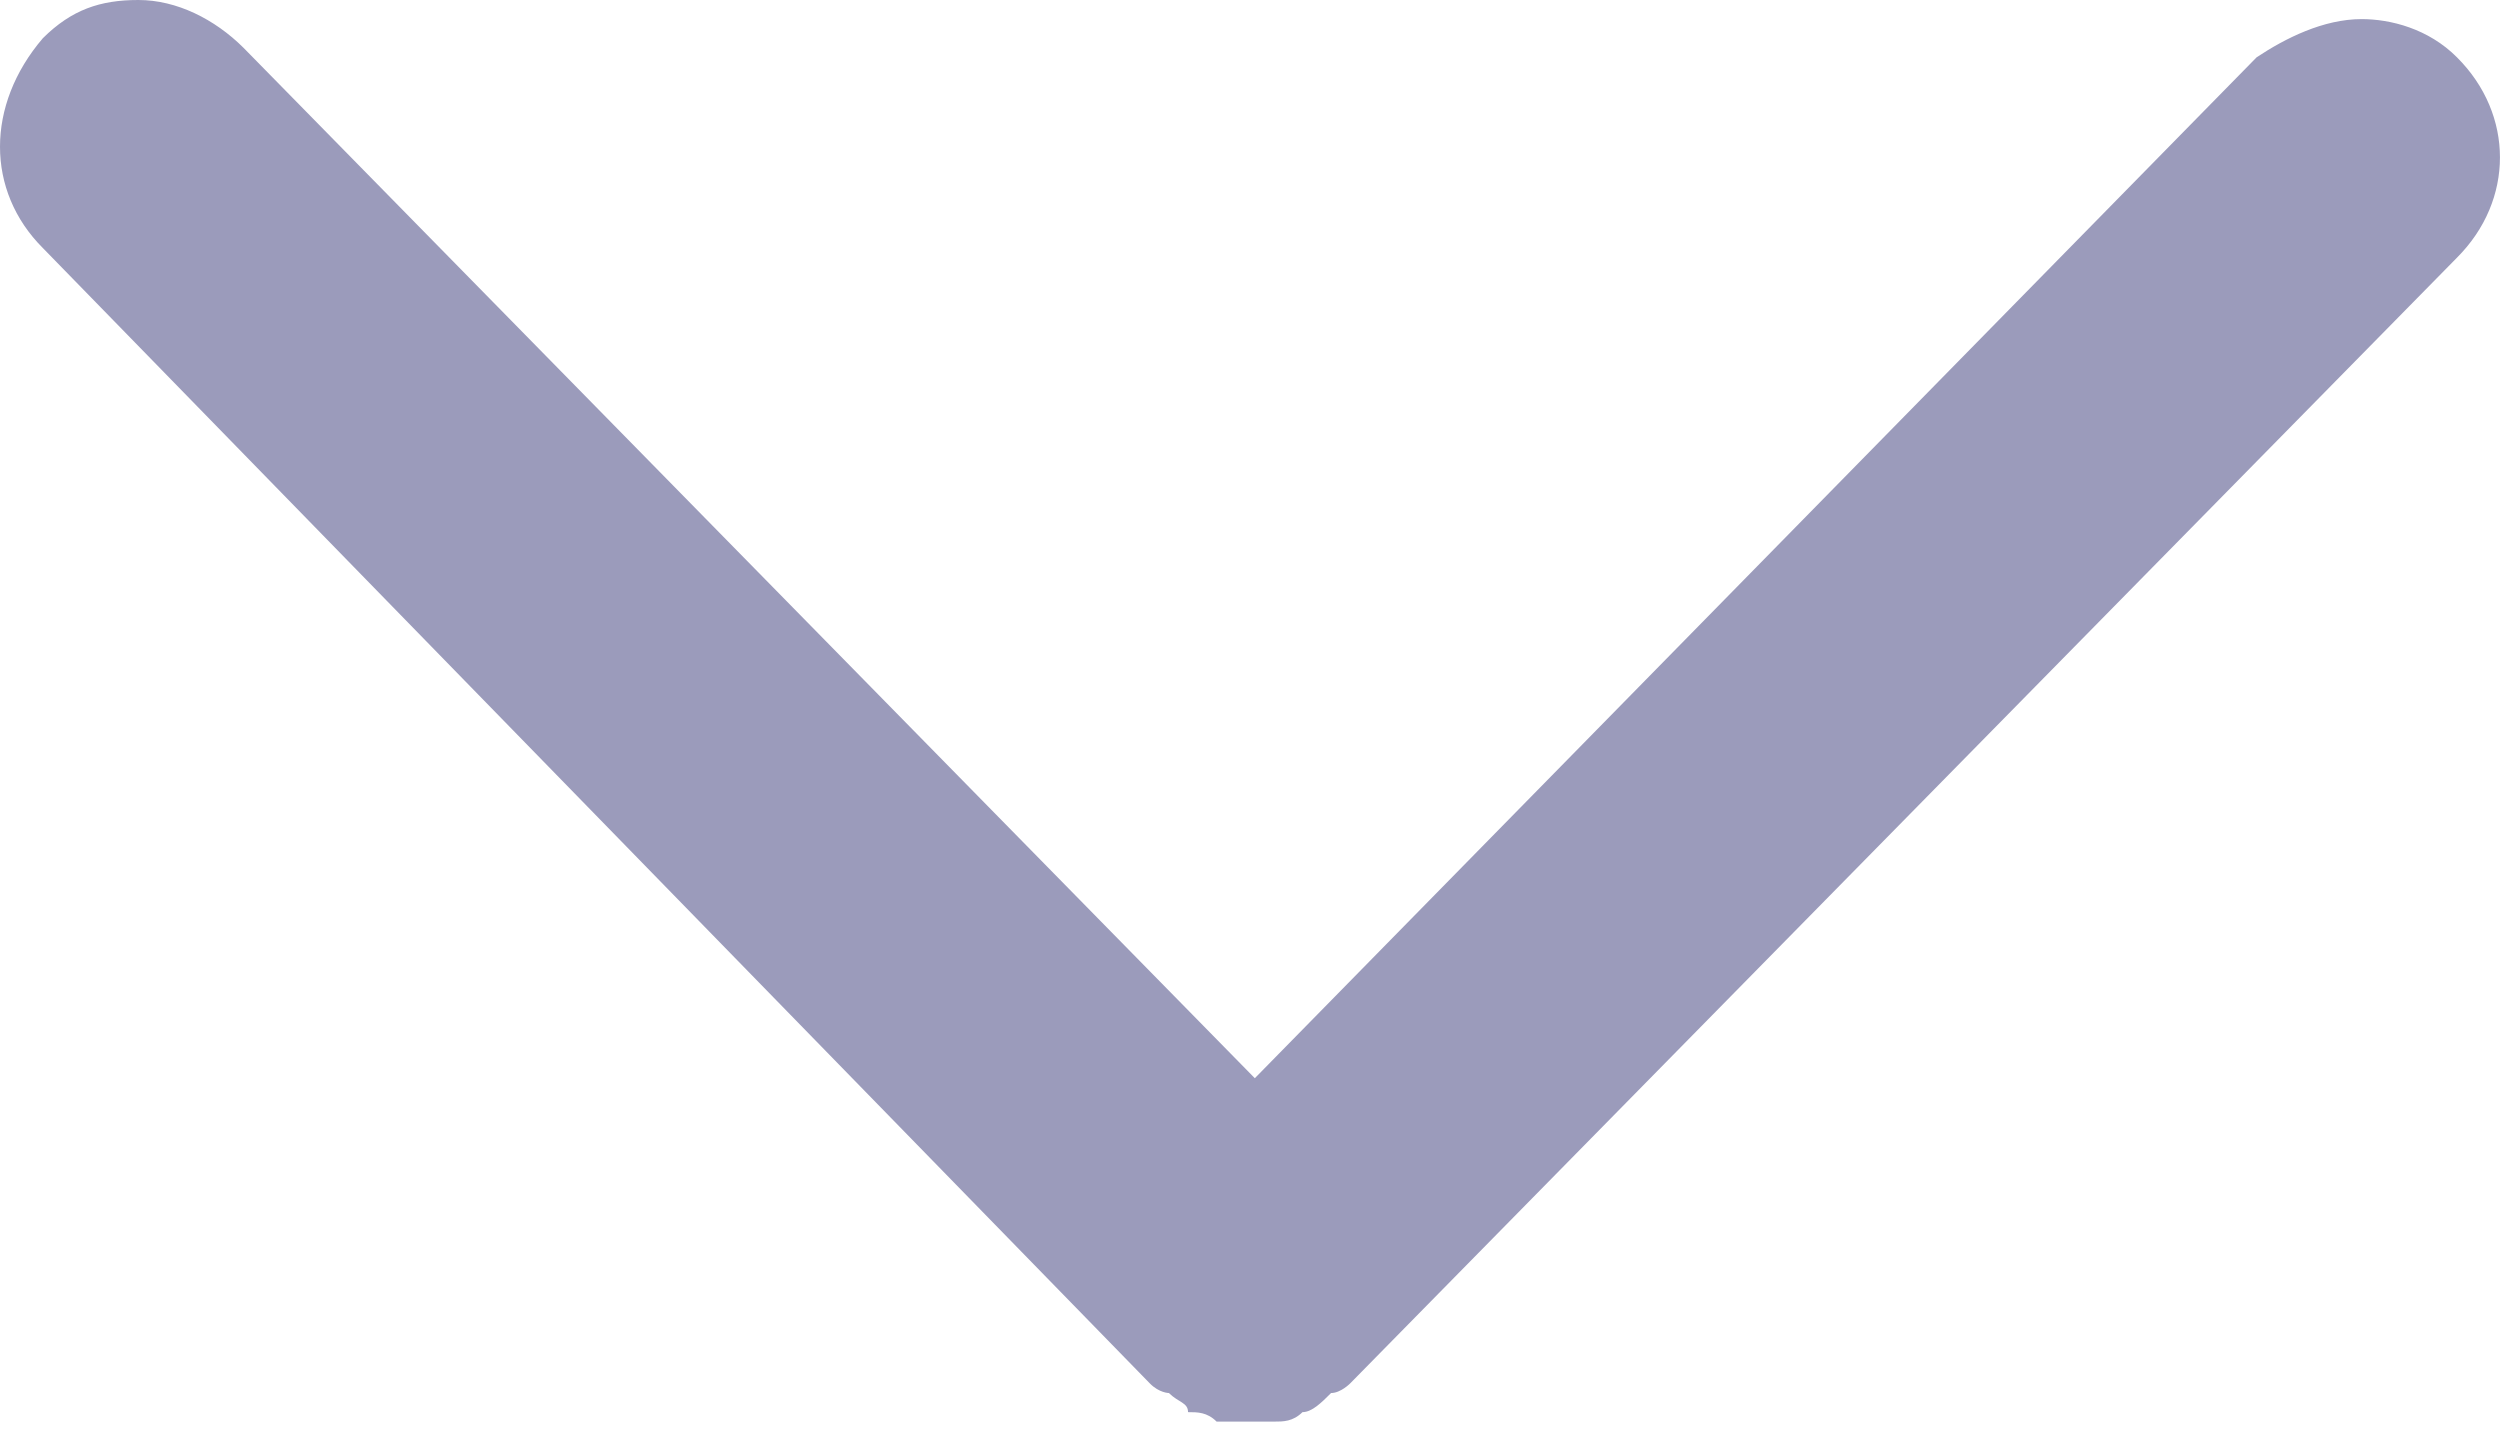 <svg width="14" height="8" viewBox="0 0 14 8" fill="none" xmlns="http://www.w3.org/2000/svg">
<path d="M0.24 1.389L6.439 7.747C6.492 7.801 6.546 7.801 6.546 7.801C6.599 7.854 6.653 7.854 6.653 7.908C6.706 7.908 6.76 7.908 6.813 7.961C6.866 7.961 6.92 7.961 6.973 7.961C7.027 7.961 7.08 7.961 7.134 7.961C7.187 7.961 7.24 7.961 7.294 7.908C7.347 7.908 7.401 7.854 7.454 7.801C7.508 7.801 7.561 7.747 7.561 7.747L13.759 1.443C14.08 1.122 14.08 0.641 13.759 0.321C13.599 0.16 13.386 0.107 13.225 0.107C13.011 0.107 12.798 0.214 12.637 0.321L7.027 6.038L1.363 0.267C1.202 0.107 0.989 0 0.775 0C0.561 0 0.401 0.054 0.24 0.214C-0.08 0.588 -0.08 1.069 0.24 1.389Z" fill="#9B9BBB"/>
</svg>
